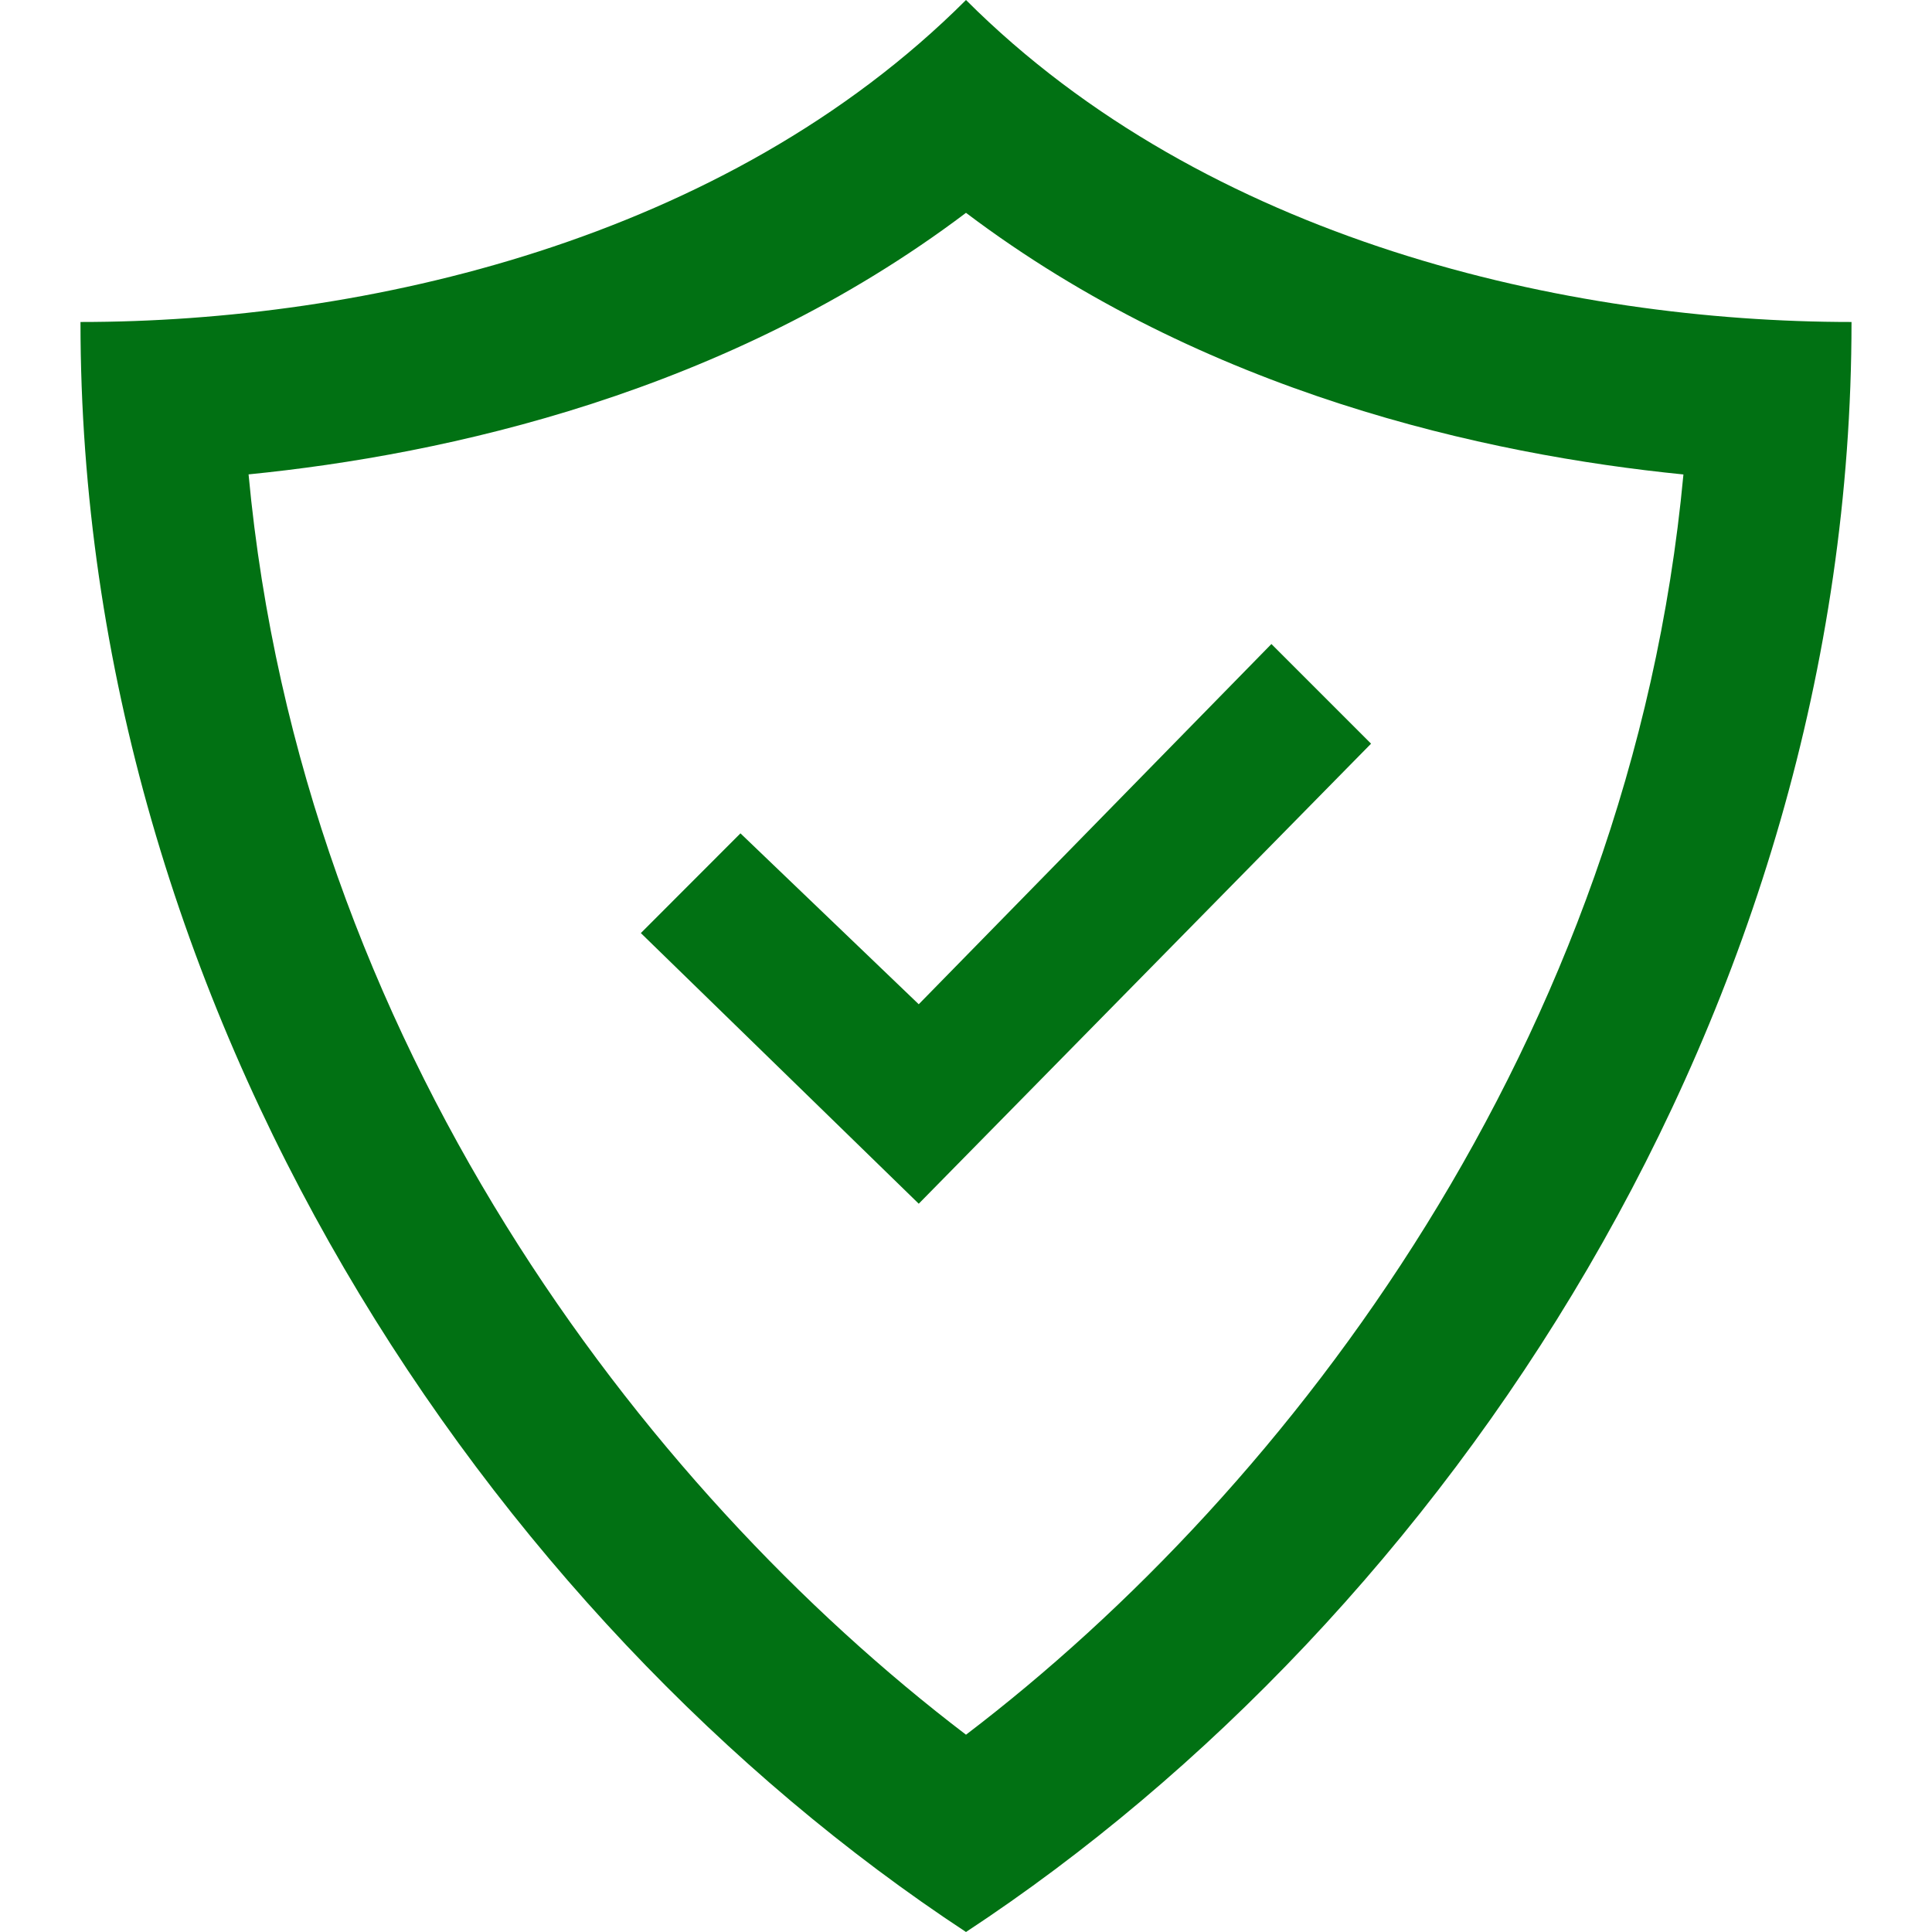 <svg width="50" height="50" viewBox="0 0 50 50" fill="none" xmlns="http://www.w3.org/2000/svg">
<path d="M25 5.508C31.177 10.171 38.452 11.767 43.567 12.279C42.196 26.971 33.375 38.515 25 44.894C16.623 38.515 7.802 26.971 6.433 12.277C11.546 11.767 18.823 10.171 25 5.508ZM25 0C18.758 6.24 9.404 8.333 2.083 8.333C2.083 26.215 12.64 41.869 25 50C37.358 41.869 47.917 26.215 47.917 8.333C40.594 8.333 31.238 6.24 25 0ZM32.904 16.667L23.777 25.99L19.163 21.567L16.585 24.148L23.777 31.152L35.483 19.246L32.904 16.667Z" fill="#017113"/>
</svg>

